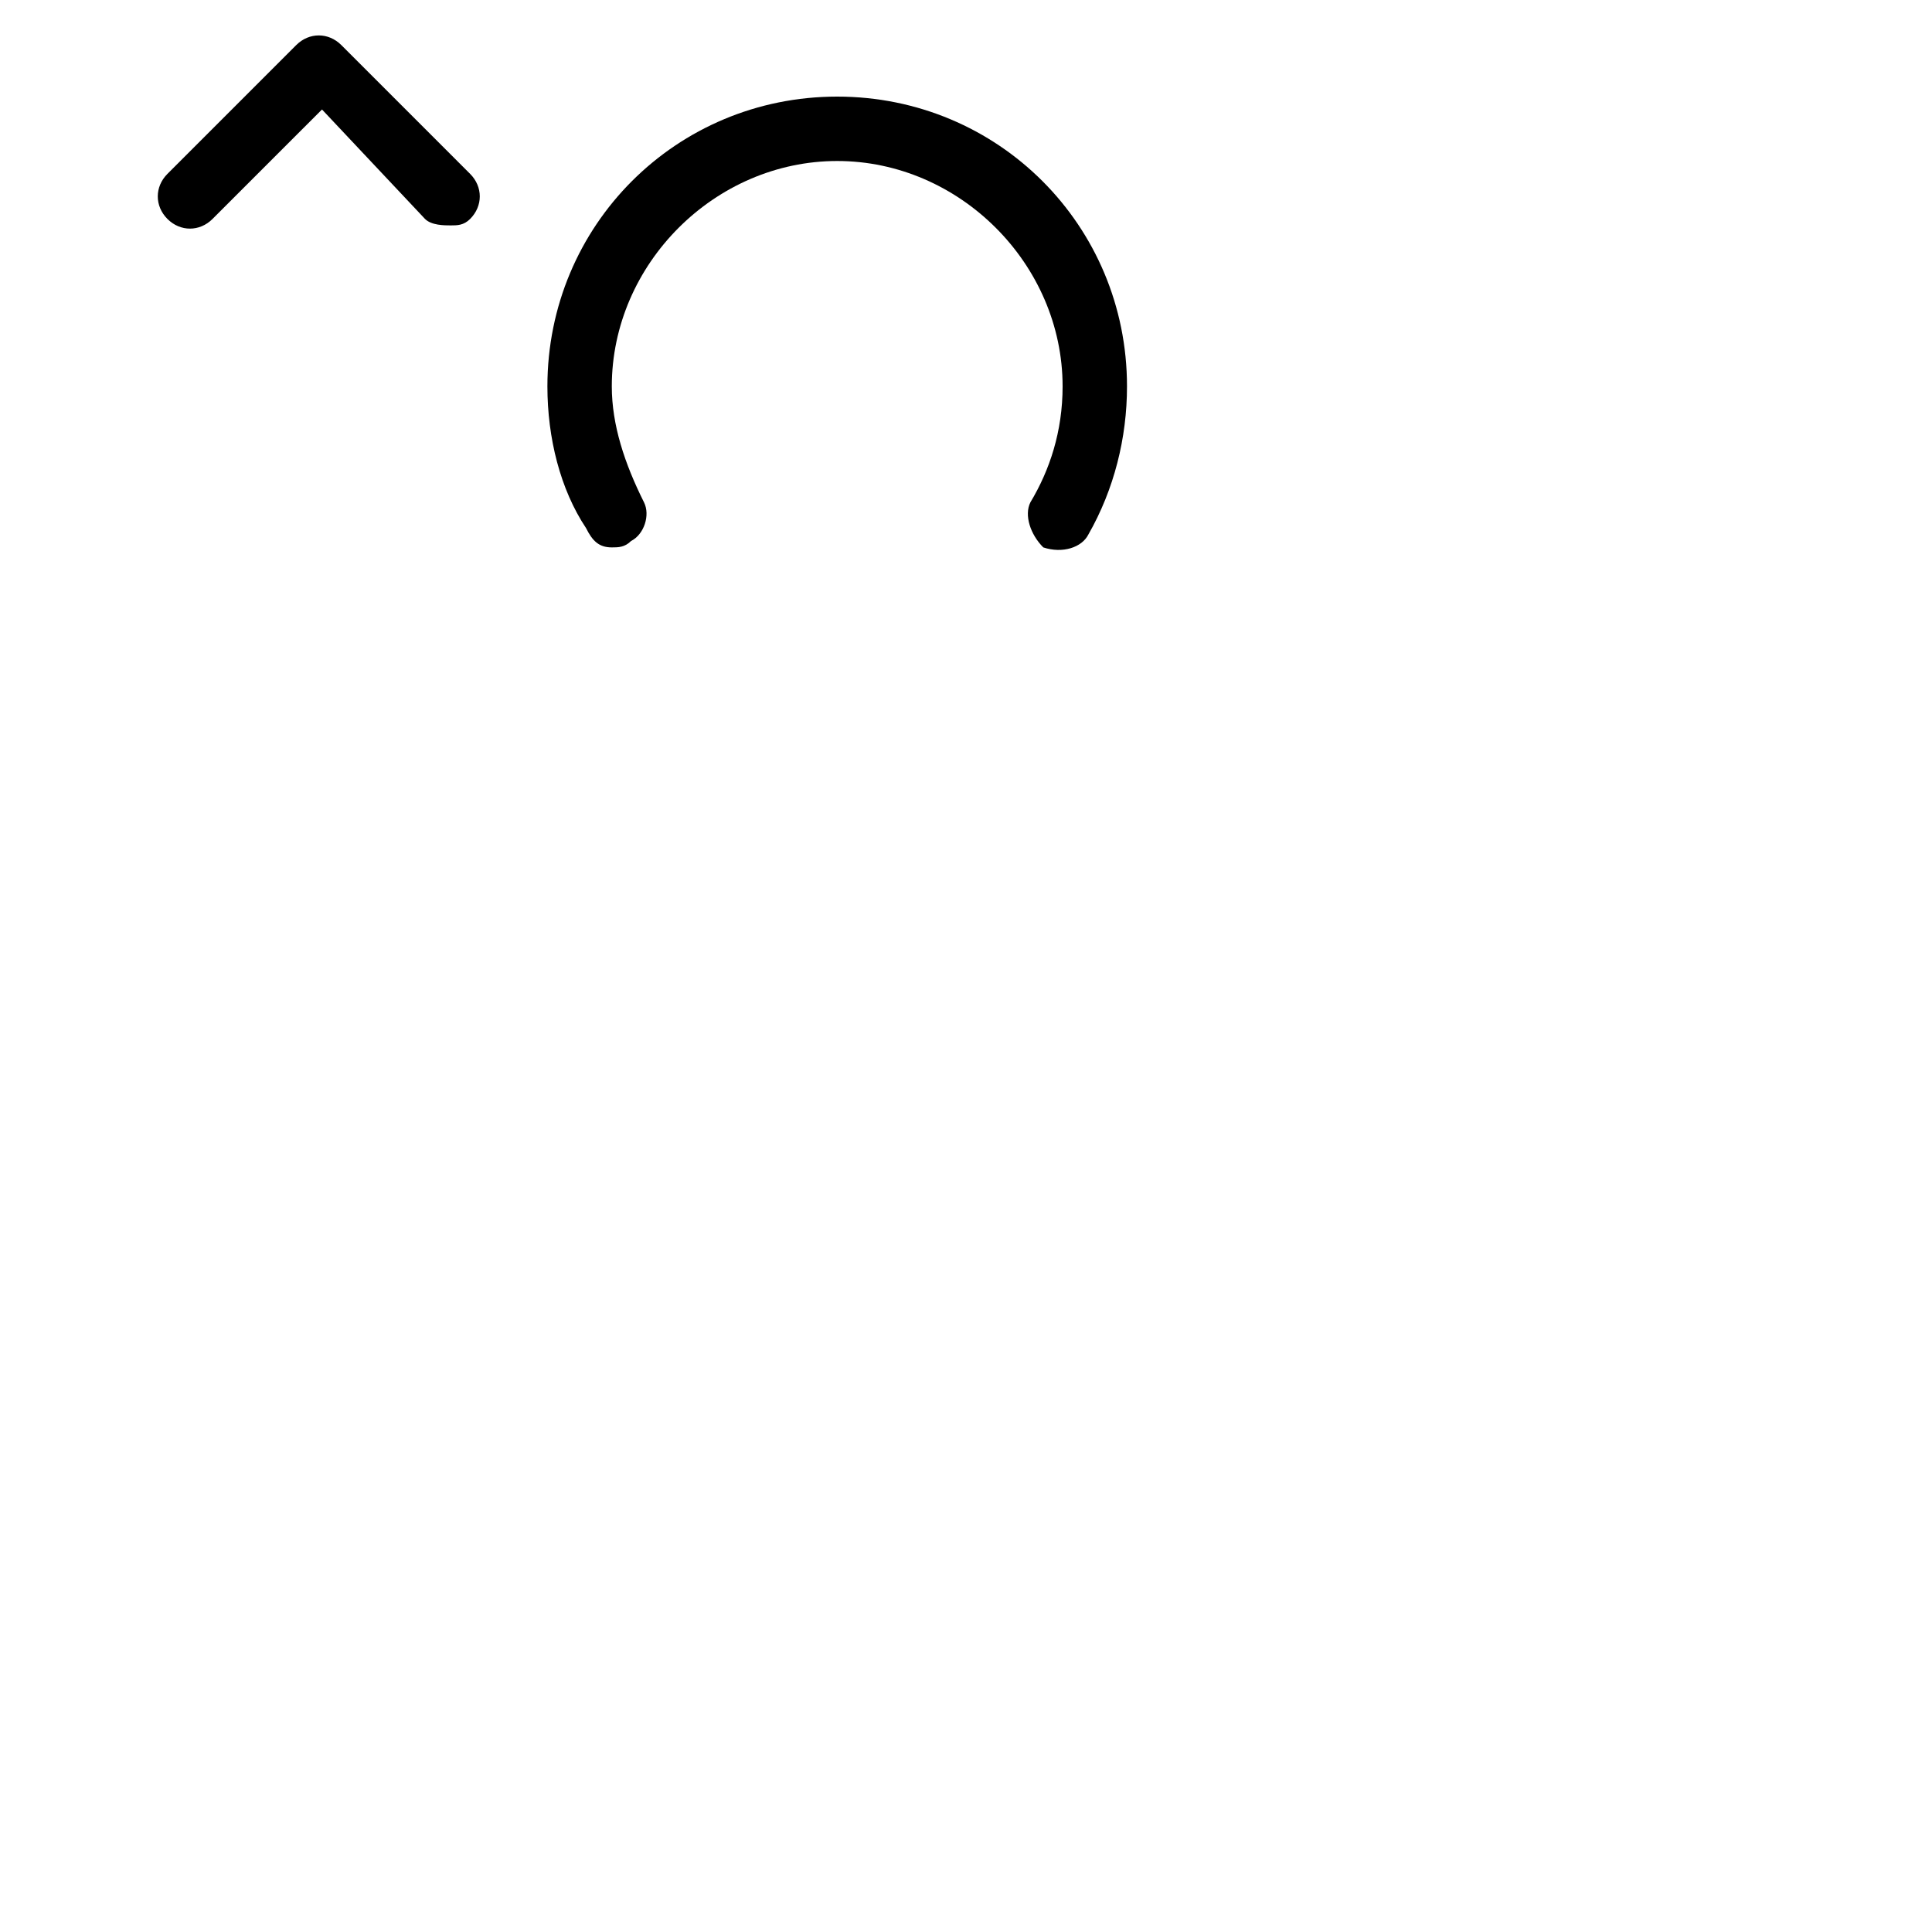 <svg class="icon" viewBox="0 0 1024 1024" version="1.1" xmlns="http://www.w3.org/2000/svg" width="200" height="200"><path d="M699.733 1006.933h-105.813c-51.2 0-102.4-20.48-136.533-54.613l-317.44-307.2c-10.24-10.24-17.067-27.307-17.067-44.373s6.827-30.72 17.067-44.373c37.547-37.547 102.4-40.96 143.36-10.24l75.093 61.44V238.933c0-44.373 40.96-85.333 85.333-85.333s85.333 40.96 85.333 85.333v136.533c13.653-10.24 30.72-17.067 51.2-17.067 37.547 0 71.68 30.72 81.92 68.267 13.653-10.24 34.133-17.067 51.2-17.067 40.96 0 75.093 30.72 85.333 68.267 13.653-10.24 34.133-17.067 54.613-17.067 47.787 0 85.333 37.547 85.333 81.92v232.107c0 126.293-105.813 232.107-238.933 232.107z m-481.28-443.733c-20.48 0-40.96 6.827-54.613 20.48-3.413 3.413-6.827 10.24-6.827 17.067s3.413 13.653 6.827 17.067l317.44 307.2c30.72 30.72 71.68 44.373 116.053 44.373h105.813c112.64 0 204.8-88.747 204.8-197.973v-232.107c0-27.307-23.893-47.787-51.2-47.787s-51.2 17.067-51.2 44.373v10.24c0 10.24-6.827 17.067-17.067 17.067s-17.067-6.827-17.067-17.067v-51.2c0-27.307-23.893-51.2-51.2-51.2s-51.2 20.48-51.2 47.787V546.133c0 10.24-6.827 17.067-17.067 17.067s-17.067-6.827-17.067-17.067v-98.987c0-27.307-23.893-54.613-51.2-54.613s-51.2 23.893-51.2 51.2v102.4c0 10.24-6.827 17.067-17.067 17.067s-17.067-6.827-17.067-17.067V238.933c0-27.307-23.893-51.2-51.2-51.2s-54.613 23.893-54.613 51.2v409.6c0 6.827-3.413 13.653-10.24 17.067-6.827 3.413-13.653 3.413-17.067-3.413l-102.4-85.333c-13.653-10.24-30.72-13.653-44.373-13.653zM170.667 392.533c-10.24 0-17.067-6.827-17.067-17.067V34.133c0-10.24 6.827-17.067 17.067-17.067s17.067 6.827 17.067 17.067v341.333c0 10.24-6.827 17.067-17.067 17.067z" fill="" p-id="10403"></path><path d="M238.933 119.467c-3.413 0-10.24 0-13.653-3.413L170.667 58.027 112.64 116.053c-6.827 6.827-17.067 6.827-23.893 0s-6.827-17.067 0-23.893l68.267-68.267c6.827-6.827 17.067-6.827 23.893 0l68.267 68.267c6.827 6.827 6.827 17.067 0 23.893-3.413 3.413-6.827 3.413-10.24 3.413zM324.267 290.133c-6.827 0-10.24-3.413-13.653-10.24-13.653-20.48-20.48-47.787-20.48-75.093 0-85.333 68.267-153.6 153.6-153.6s153.6 68.267 153.6 153.6c0 27.307-6.827 54.613-20.48 78.507-3.413 6.827-13.653 10.24-23.893 6.827-6.827-6.827-10.24-17.067-6.827-23.893 10.24-17.067 17.067-37.547 17.067-61.44 0-64.853-54.613-119.467-119.467-119.467S324.267 139.947 324.267 204.8c0 20.48 6.827 40.96 17.067 61.44 3.413 6.827 0 17.067-6.827 20.48-3.413 3.413-6.827 3.413-10.24 3.413z"></path></svg>
